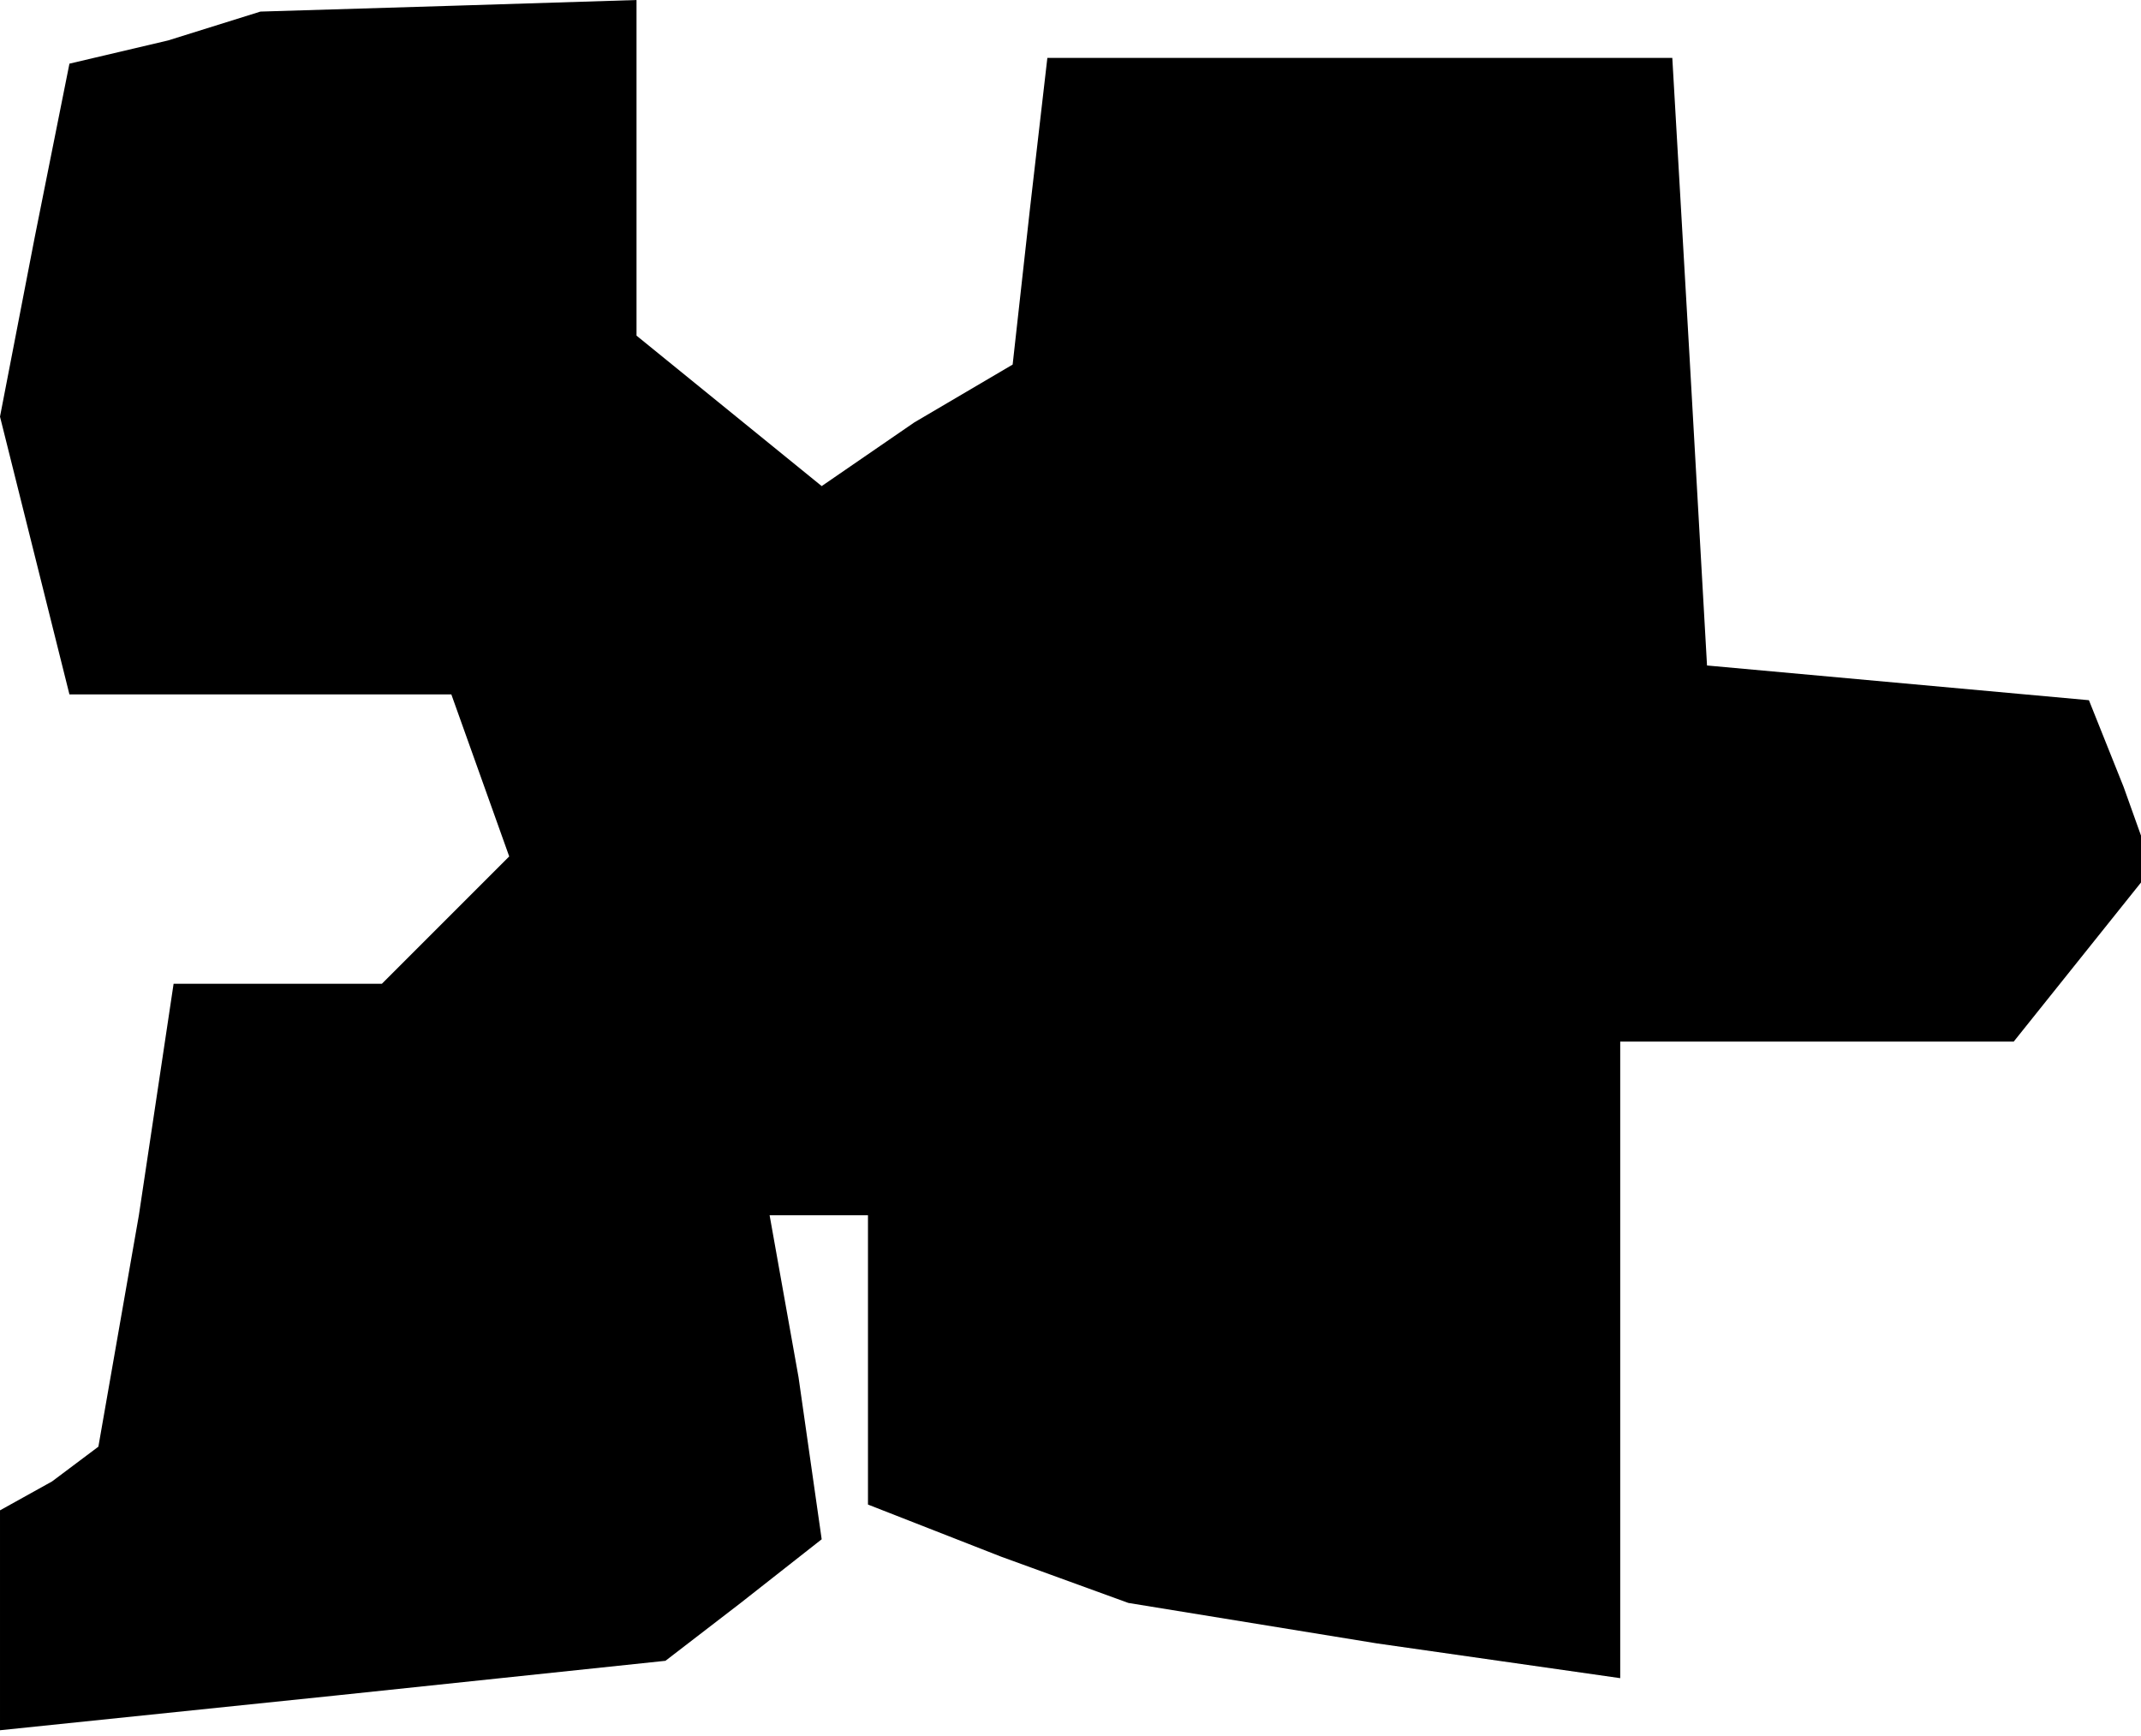 <?xml version="1.0" standalone="no"?>
<!DOCTYPE svg PUBLIC "-//W3C//DTD SVG 20010904//EN"
 "http://www.w3.org/TR/2001/REC-SVG-20010904/DTD/svg10.dtd">
<svg version="1.0" xmlns="http://www.w3.org/2000/svg"
 width="37pt" height="30pt" viewBox="0 0 37 30"
 preserveAspectRatio="xMidYMid meet">
<g transform="translate(0,30) scale(0.1,-0.1)"
fill="#000000" stroke="none">
<path d="M29 293 l-17 -4 -6 -30 -6 -31 6 -24 6 -24 33 0 33 0 5 -14 5 -14
-11 -11 -11 -11 -18 0 -18 0 -6 -40 -7 -40 -8 -6 -9 -5 0 -19 0 -19 58 6 57 6
13 10 14 11 -4 28 -5 28 9 0 8 0 0 -25 0 -25 23 -9 22 -8 43 -7 42 -6 0 55 0
55 34 0 34 0 12 15 12 15 -5 14 -6 15 -33 3 -33 3 -3 53 -3 52 -54 0 -54 0 -3
-26 -3 -27 -17 -10 -16 -11 -16 13 -16 13 0 29 0 29 -32 -1 -33 -1 -16 -5z"/>
</g>
</svg>
